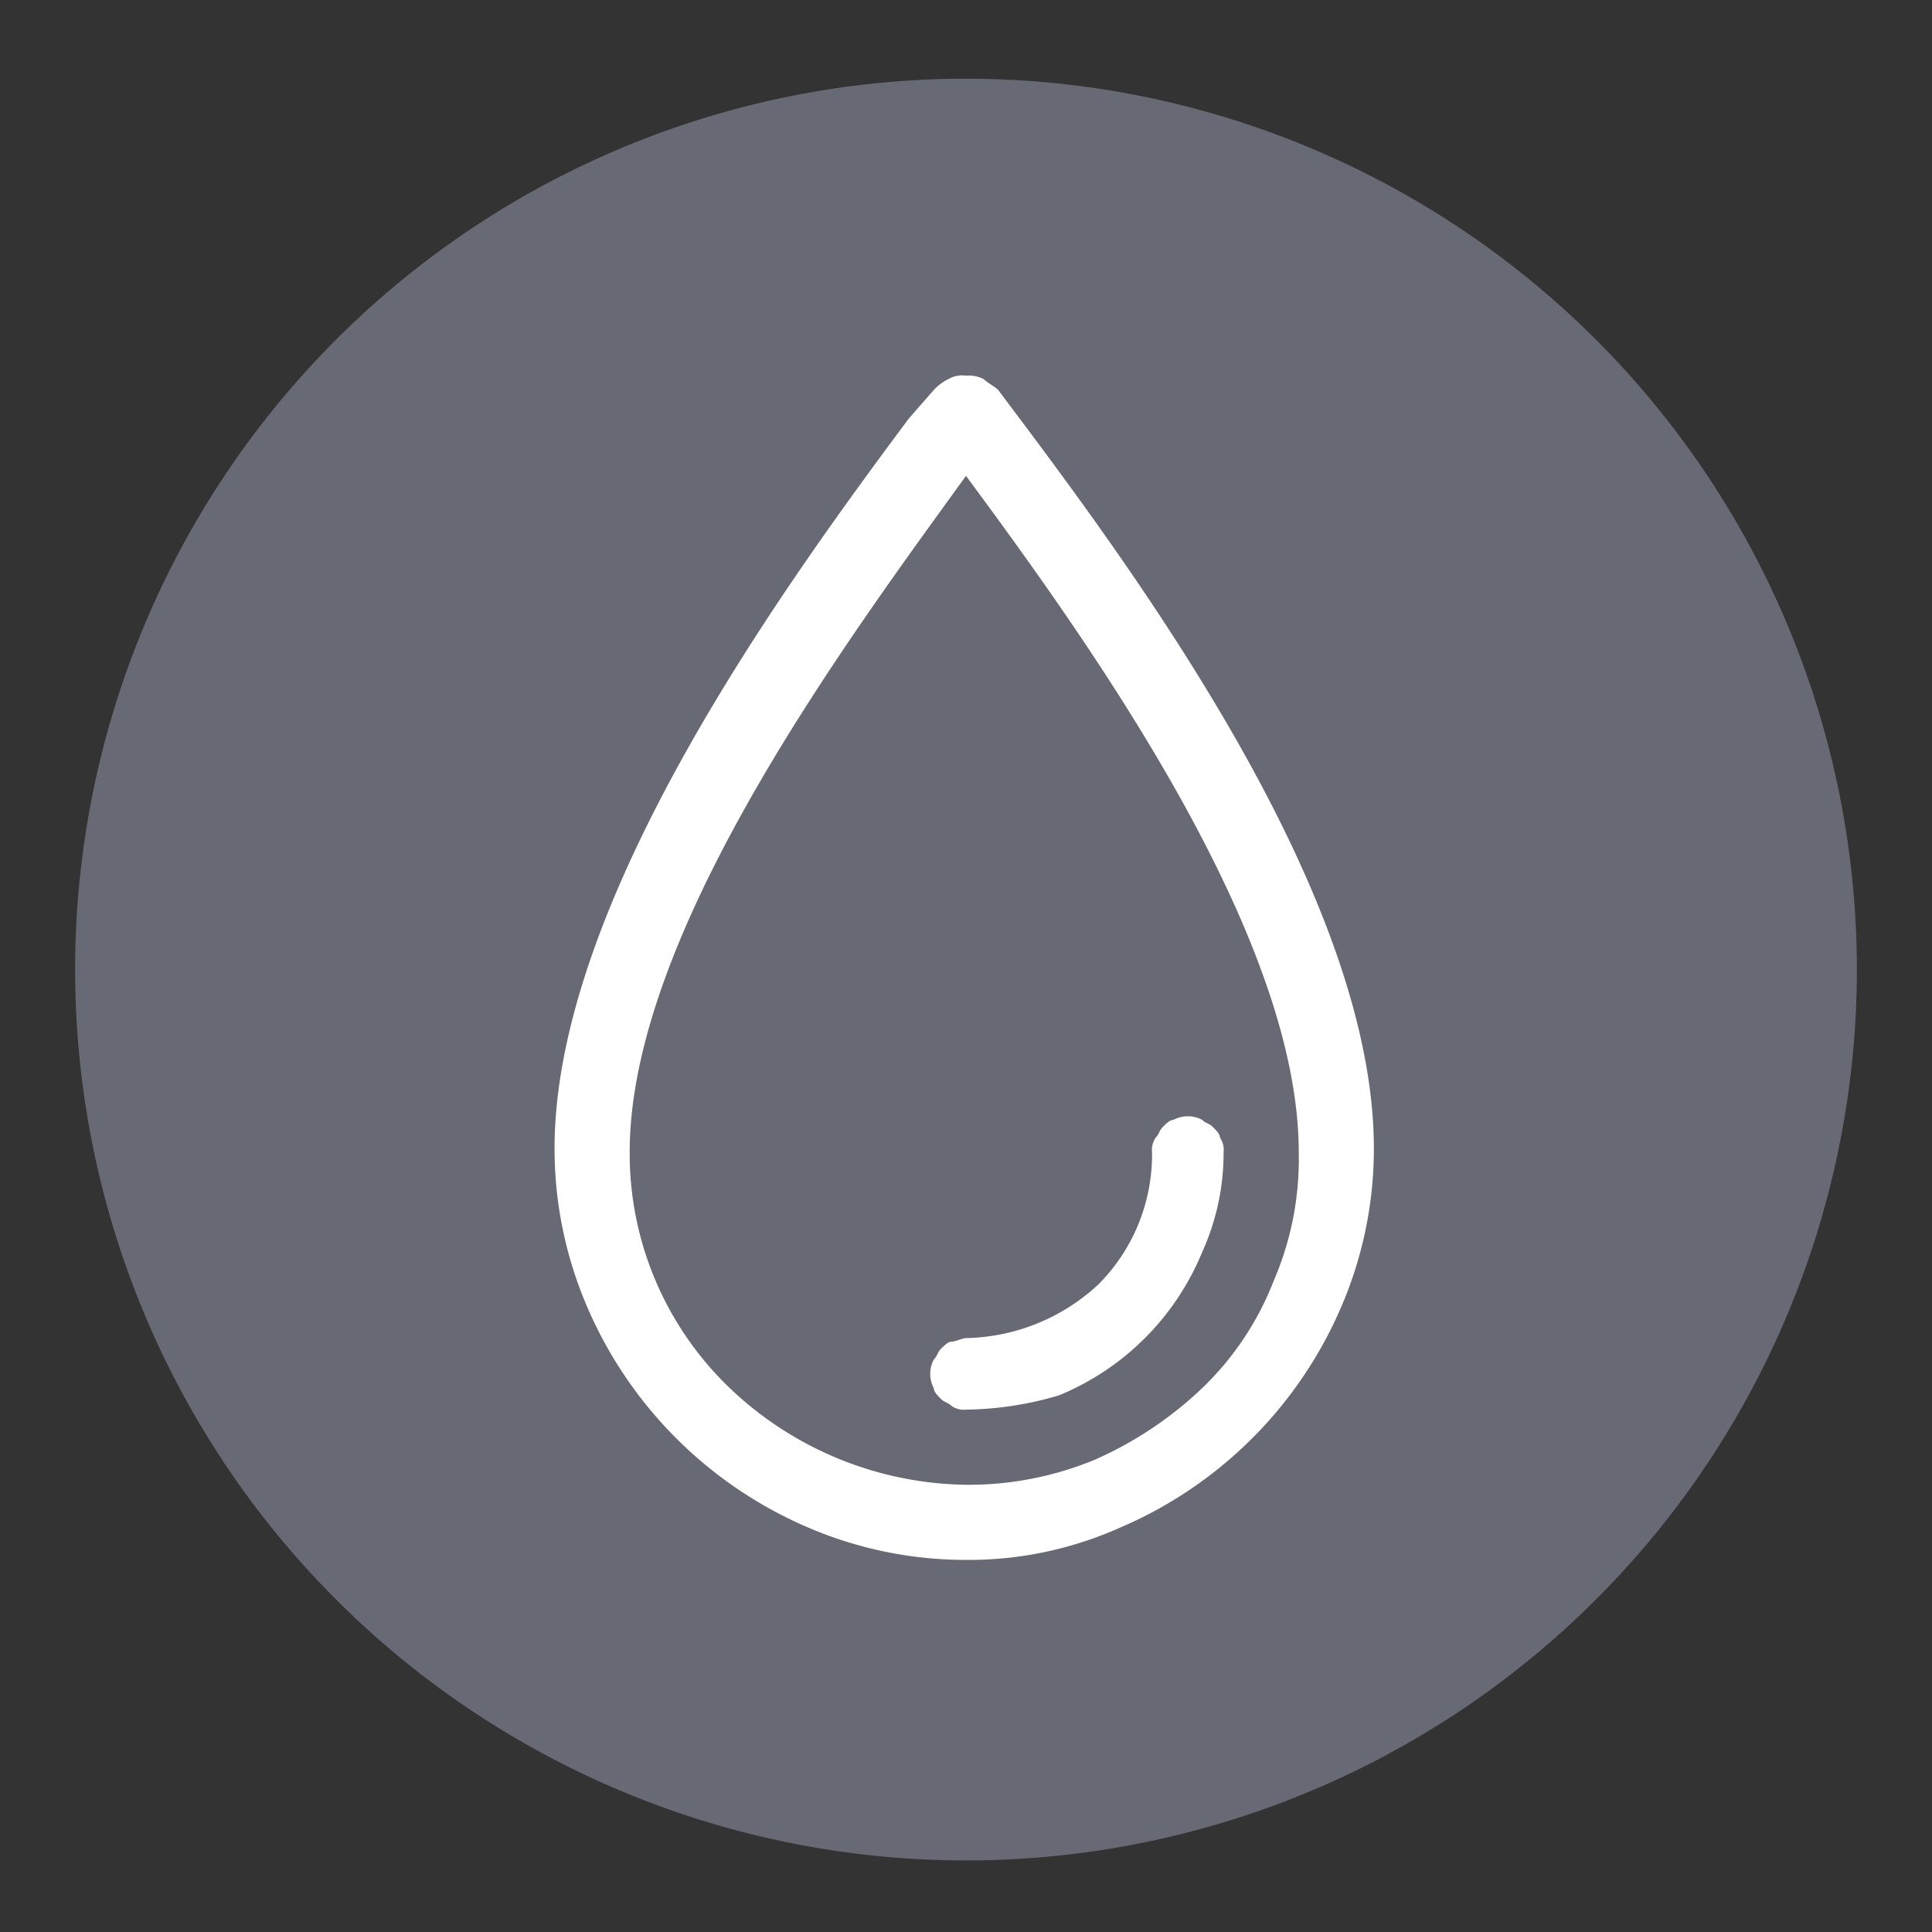 <svg id="레이어_1" data-name="레이어 1" xmlns="http://www.w3.org/2000/svg" viewBox="0 0 54 54"><rect x="0" y="0" width="54" height="54" fill="#333333" stroke="none"/><defs><style>.cls-1{fill:#676a75;}.cls-2{fill:#fff;}</style></defs><path class="cls-1" d="M27,52a24.9,24.9,0,1,0-24.9-24.9A24.9,24.9,0,0,0,27,52Z"/><path class="cls-2" d="M27,39.4a.6.6,0,0,1-.4-.1c-.1-.1-.2-.1-.3-.2s-.2-.2-.2-.3a.85.85,0,0,1,0-.8c.1-.1.1-.2.2-.3s.2-.2.3-.2.3-.1.4-.1a5.58,5.58,0,0,0,3.7-1.5,5.14,5.14,0,0,0,1.5-3.7.6.6,0,0,1,.1-.4c.1-.1.1-.2.2-.3s.2-.2.3-.2a.85.85,0,0,1,.8,0c.1.1.2.1.3.2s.2.2.2.3a.6.6,0,0,1,.1.4,6.71,6.71,0,0,1-.6,2.8,7.35,7.35,0,0,1-4,4,9.47,9.47,0,0,1-2.6.4Zm0,4.2a11.17,11.17,0,0,1-4.4-.9,11.75,11.75,0,0,1-6.2-6.2,11.17,11.17,0,0,1-.9-4.4c0-6.9,6.4-15.7,9.9-20.4l.7-.8a1.38,1.38,0,0,1,.4-.3.75.75,0,0,1,.5-.1.9.9,0,0,1,.5.1c.1.1.3.2.4.3l.6.8c3.6,4.8,9.9,13.5,9.9,20.4a11.17,11.17,0,0,1-.9,4.4,11.75,11.75,0,0,1-6.2,6.2,10.36,10.36,0,0,1-4.3.9Zm0-2.1a9.22,9.22,0,0,0,3.6-.7,10.49,10.49,0,0,0,3-2,8.32,8.32,0,0,0,2-3,8.57,8.57,0,0,0,.7-3.6c0-6.1-5.9-14.3-9.3-18.9-3.4,4.7-9.4,12.8-9.4,18.9a9.07,9.07,0,0,0,2.8,6.6A9.75,9.75,0,0,0,27,41.5Z"/></svg>